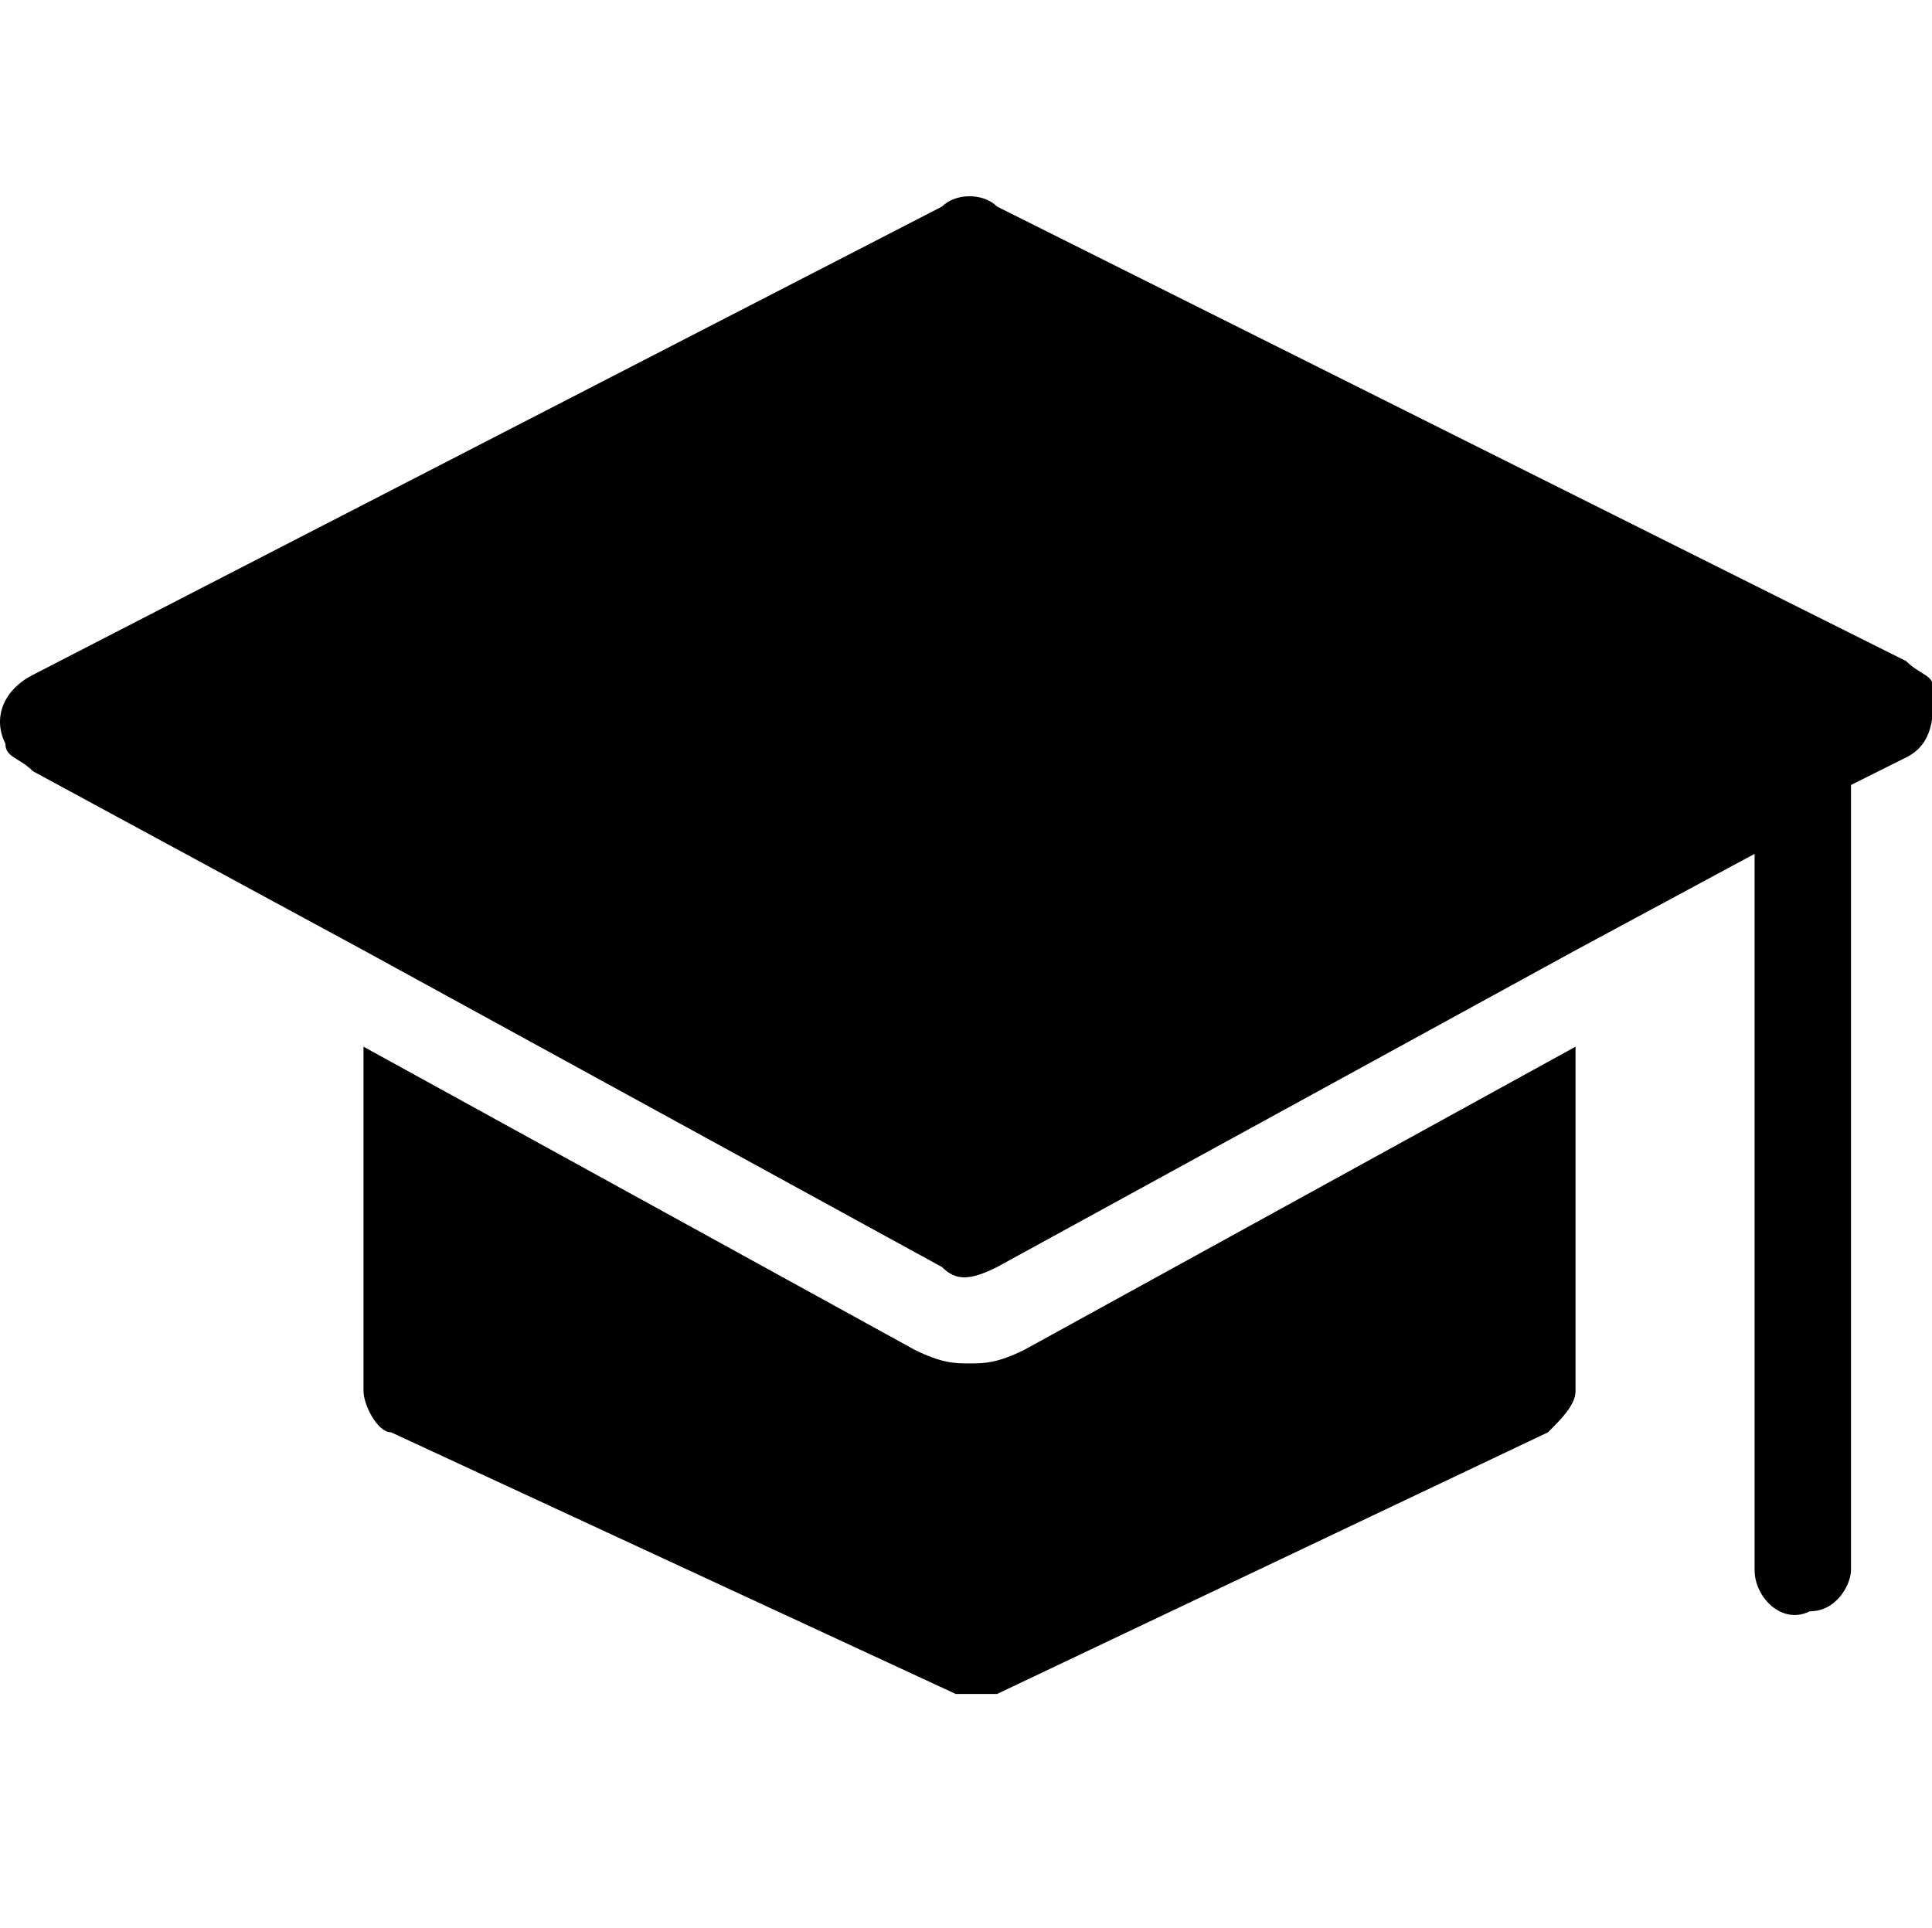 <?xml version="1.0" standalone="no"?><!DOCTYPE svg PUBLIC "-//W3C//DTD SVG 1.1//EN" "http://www.w3.org/Graphics/SVG/1.1/DTD/svg11.dtd"><svg t="1608288957439" class="icon" viewBox="0 0 1026 1024" version="1.1" xmlns="http://www.w3.org/2000/svg" p-id="2927" xmlns:xlink="http://www.w3.org/1999/xlink" width="200.391" height="200"><defs><style type="text/css"></style></defs><path d="M514.869 724.114c-7.314 0-14.629 0-29.257-7.314l-292.571-160.914v182.857c0 7.314 7.314 21.943 14.629 21.943l299.886 138.971h21.943l292.571-138.971c7.314-7.314 14.629-14.629 14.629-21.943V555.886l-292.571 160.914c-14.629 7.314-21.943 7.314-29.257 7.314z m497.371-373.029L529.498 109.714c-7.314-7.314-21.943-7.314-29.257 0L17.498 358.4c-14.629 7.314-21.943 21.943-14.629 36.571 0 7.314 7.314 7.314 14.629 14.629l175.543 95.086 307.2 168.229c7.314 7.314 14.629 7.314 29.257 0l307.2-168.229 95.086-51.2v380.343c0 14.629 14.629 29.257 29.257 21.943 14.629 0 21.943-14.629 21.943-21.943V416.914l29.257-14.629c14.629-7.314 14.629-21.943 14.629-36.571 0-7.314-7.314-7.314-14.629-14.629" p-id="2928"></path></svg>